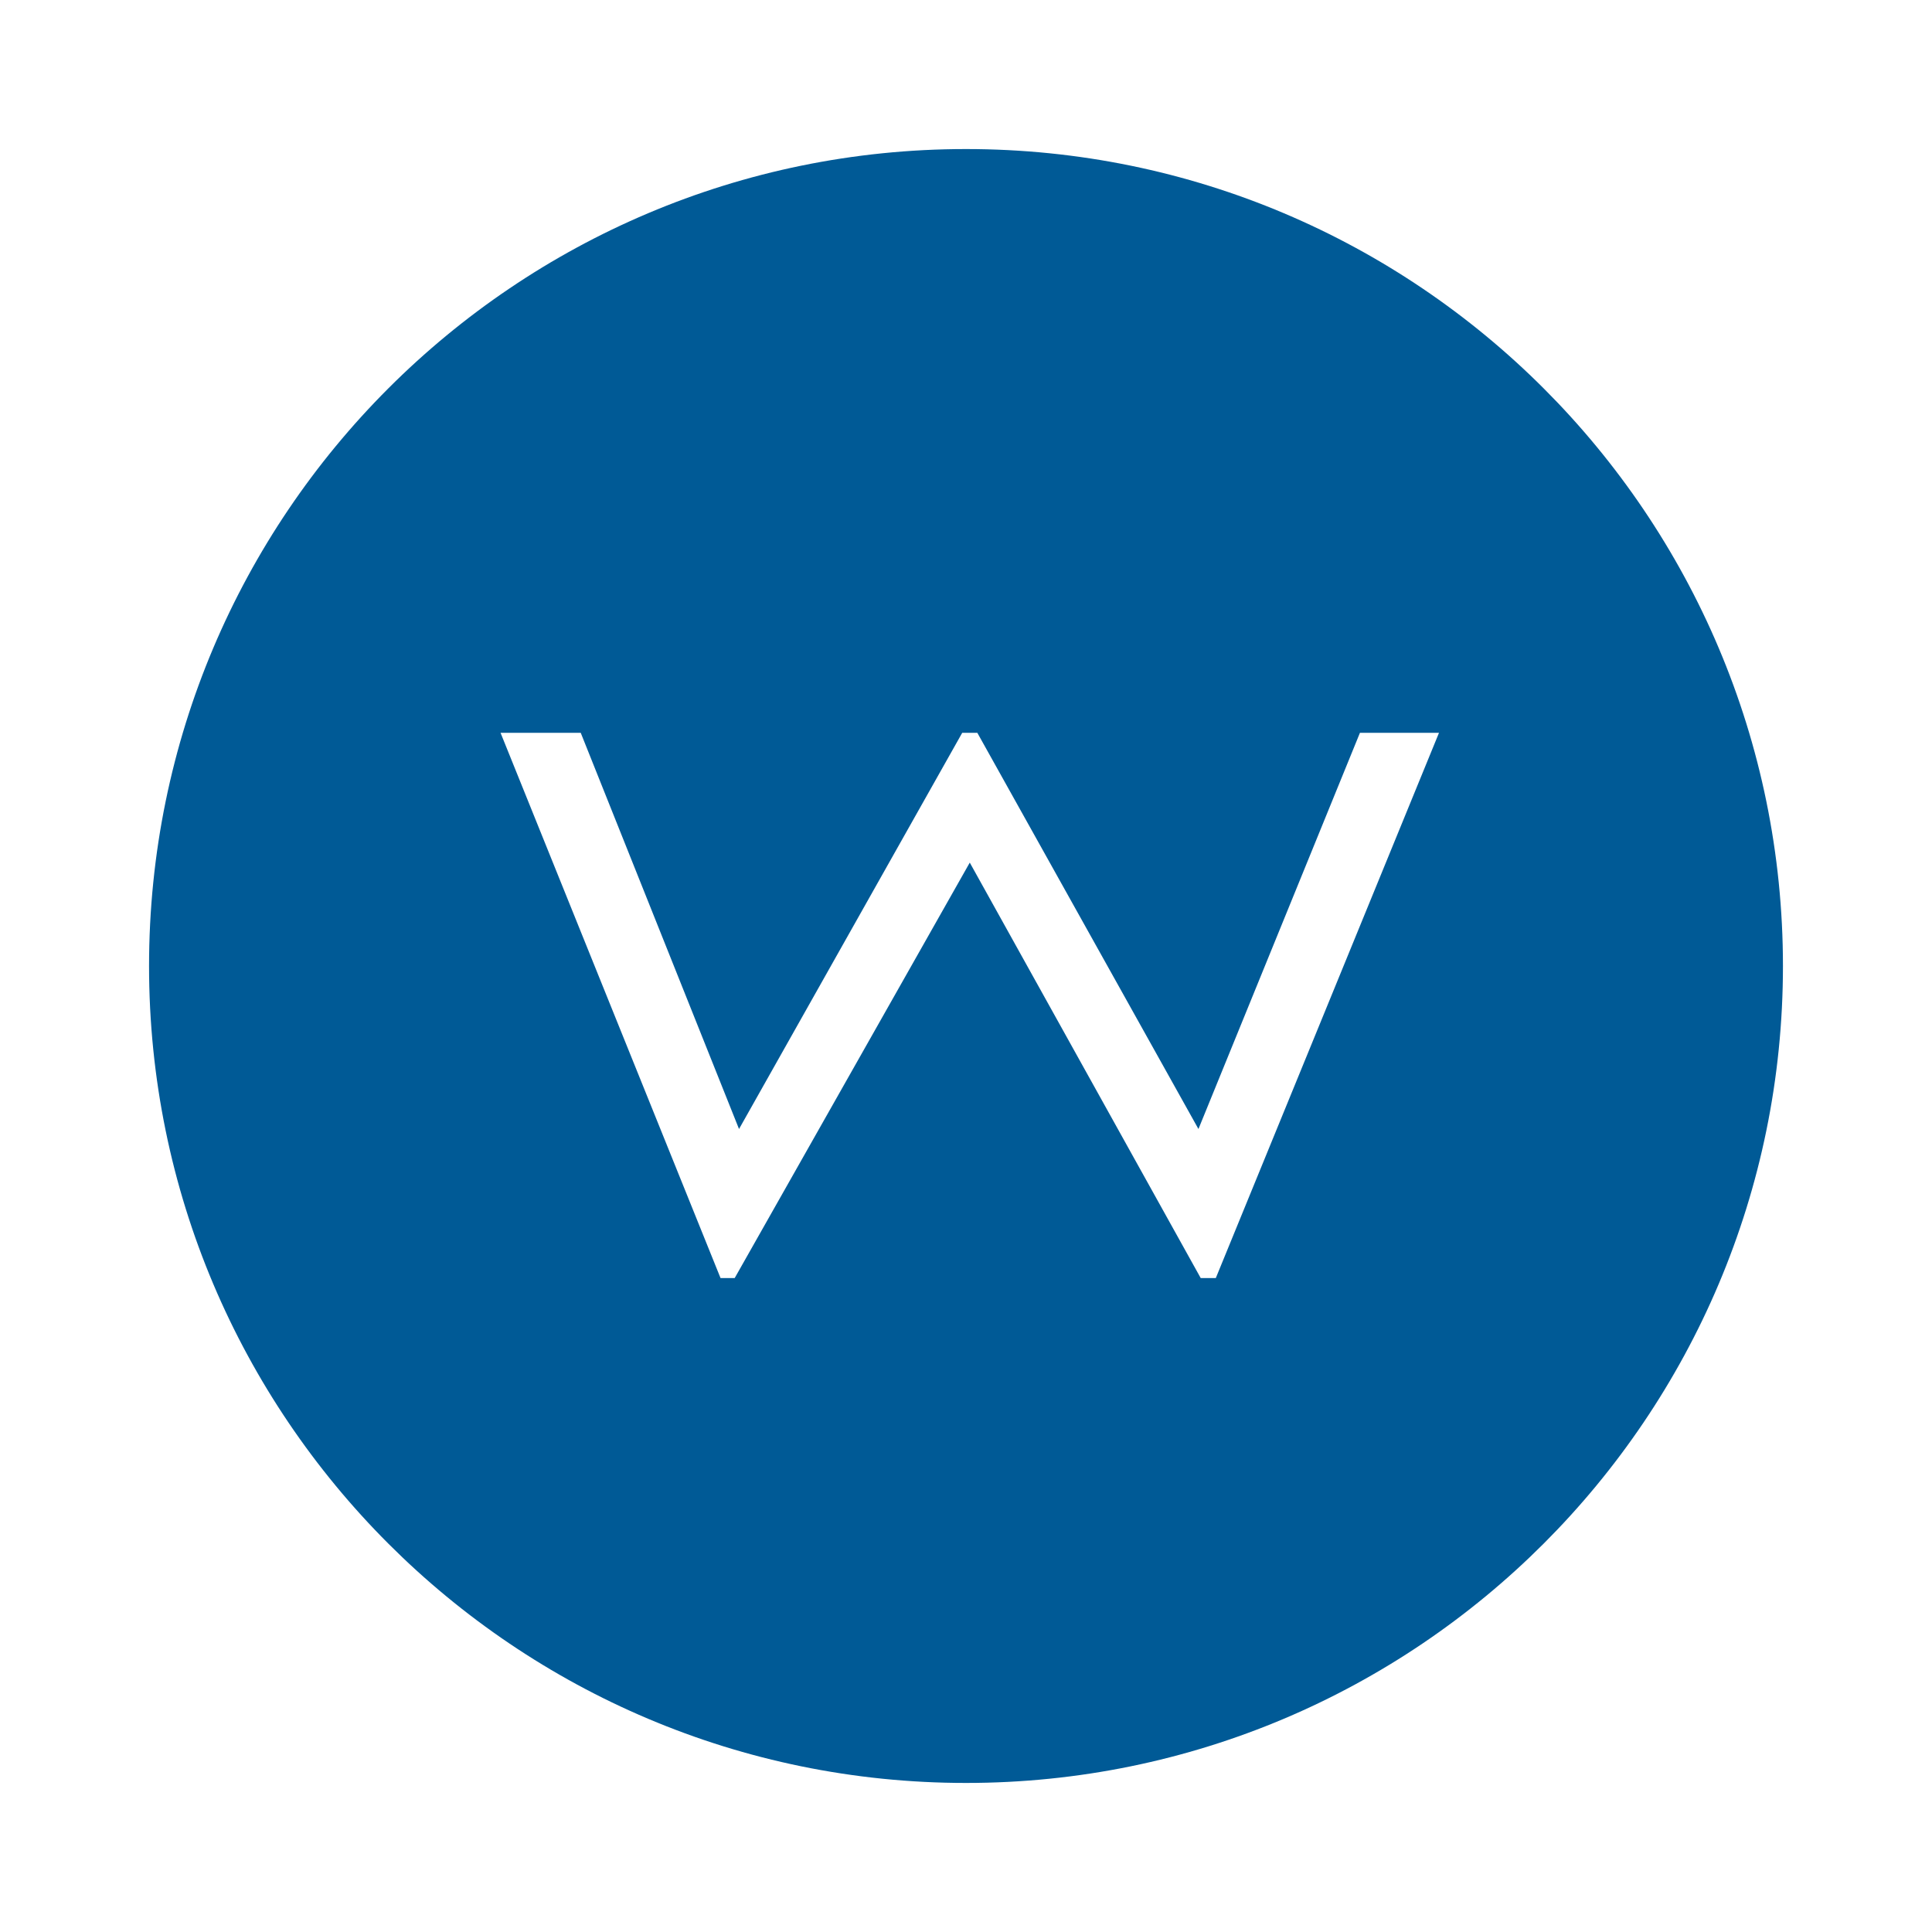 <?xml version="1.0" standalone="no"?><!DOCTYPE svg PUBLIC "-//W3C//DTD SVG 1.1//EN" "http://www.w3.org/Graphics/SVG/1.1/DTD/svg11.dtd"><svg t="1625987971814" class="icon" viewBox="0 0 1024 1024" version="1.1" xmlns="http://www.w3.org/2000/svg" p-id="8044" data-darkreader-inline-fill="" xmlns:xlink="http://www.w3.org/1999/xlink" width="200" height="200"><defs><style type="text/css">[data-darkreader-inline-fill] { fill: #005a96  !important; }
</style></defs><path d="M512 79C272.9 79 79 272.9 79 512s193.9 433 433 433 433-193.9 433-433S751.1 79 512 79z m132.4 598.4h-8L514 457.2 389.4 677.4h-7.5l-116.6-289h42.5l83.9 210 118.3-210h8l117.2 210 85.6-210h41.9l-118.3 289z" fill="#0071BC" p-id="8045" data-darkreader-inline-fill="" style="--darkreader-inline-fill:#005a96;"></path></svg>